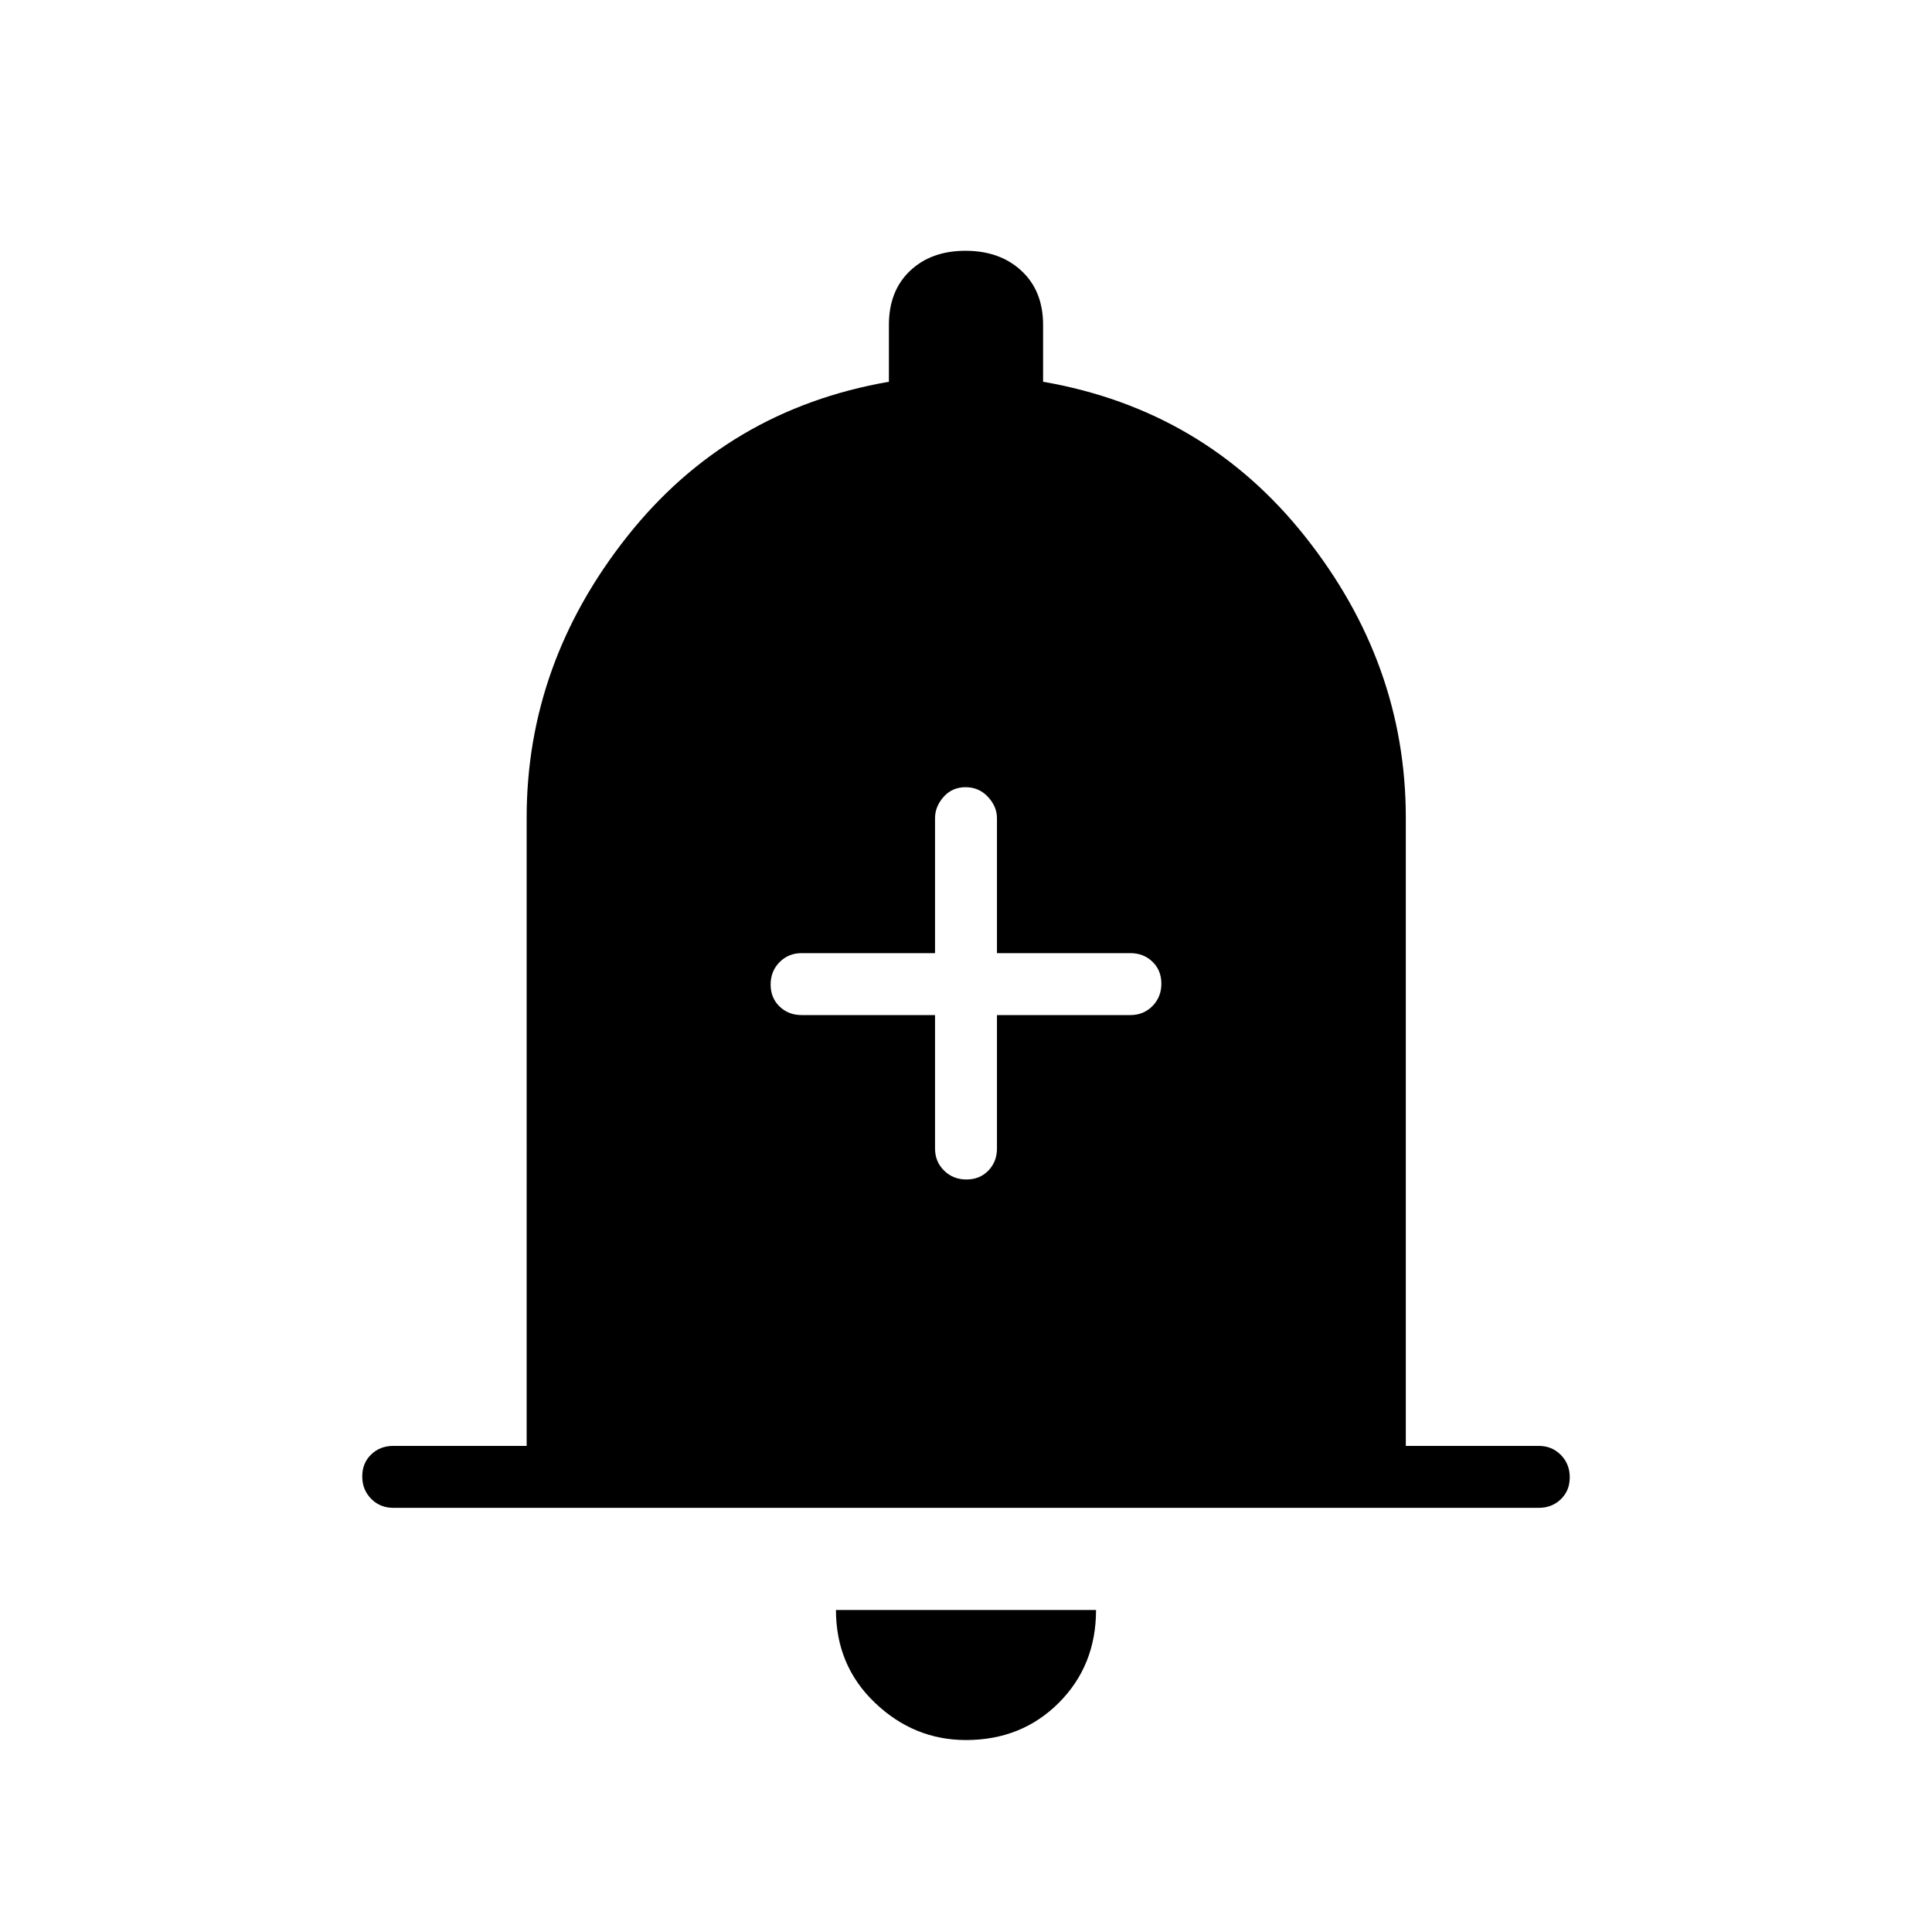 <svg xmlns="http://www.w3.org/2000/svg" width="48" height="48" viewBox="0 96 960 960"><path d="M480.216 682.077q6.63 0 10.899-4.423 4.27-4.423 4.27-10.962v-66.307h66.307q6.539 0 10.962-4.486 4.423-4.485 4.423-11.115t-4.423-10.899q-4.423-4.27-10.962-4.27h-66.307v-67.077q0-5.788-4.485-10.586-4.486-4.798-11.116-4.798t-10.899 4.798q-4.27 4.798-4.27 10.586v67.077h-66.307q-6.539 0-10.962 4.485-4.423 4.486-4.423 11.116t4.423 10.899q4.423 4.27 10.962 4.27h66.307v66.307q0 6.539 4.485 10.962 4.486 4.423 11.116 4.423ZM195.385 845.231q-6.539 0-10.962-4.485Q180 836.26 180 829.63t4.423-10.899q4.423-4.27 10.962-4.27h66.307V502.308q0-76.616 49.885-139.654 49.884-63.039 130.115-76.962v-28.231q0-16.91 10.496-26.878 10.495-9.968 27.577-9.968 17.081 0 27.812 9.968 10.731 9.968 10.731 26.878v28.231q80.231 13.923 130.231 76.962 50 63.038 50 139.654v312.153h66.076q6.539 0 10.962 4.486Q780 823.432 780 830.062t-4.423 10.9q-4.423 4.269-10.962 4.269h-569.23ZM480 960.615q-25.846 0-45.231-18.5-19.384-18.5-19.384-46.115h129.23q0 27.615-18.5 46.115-18.5 18.5-46.115 18.5Z"/></svg>